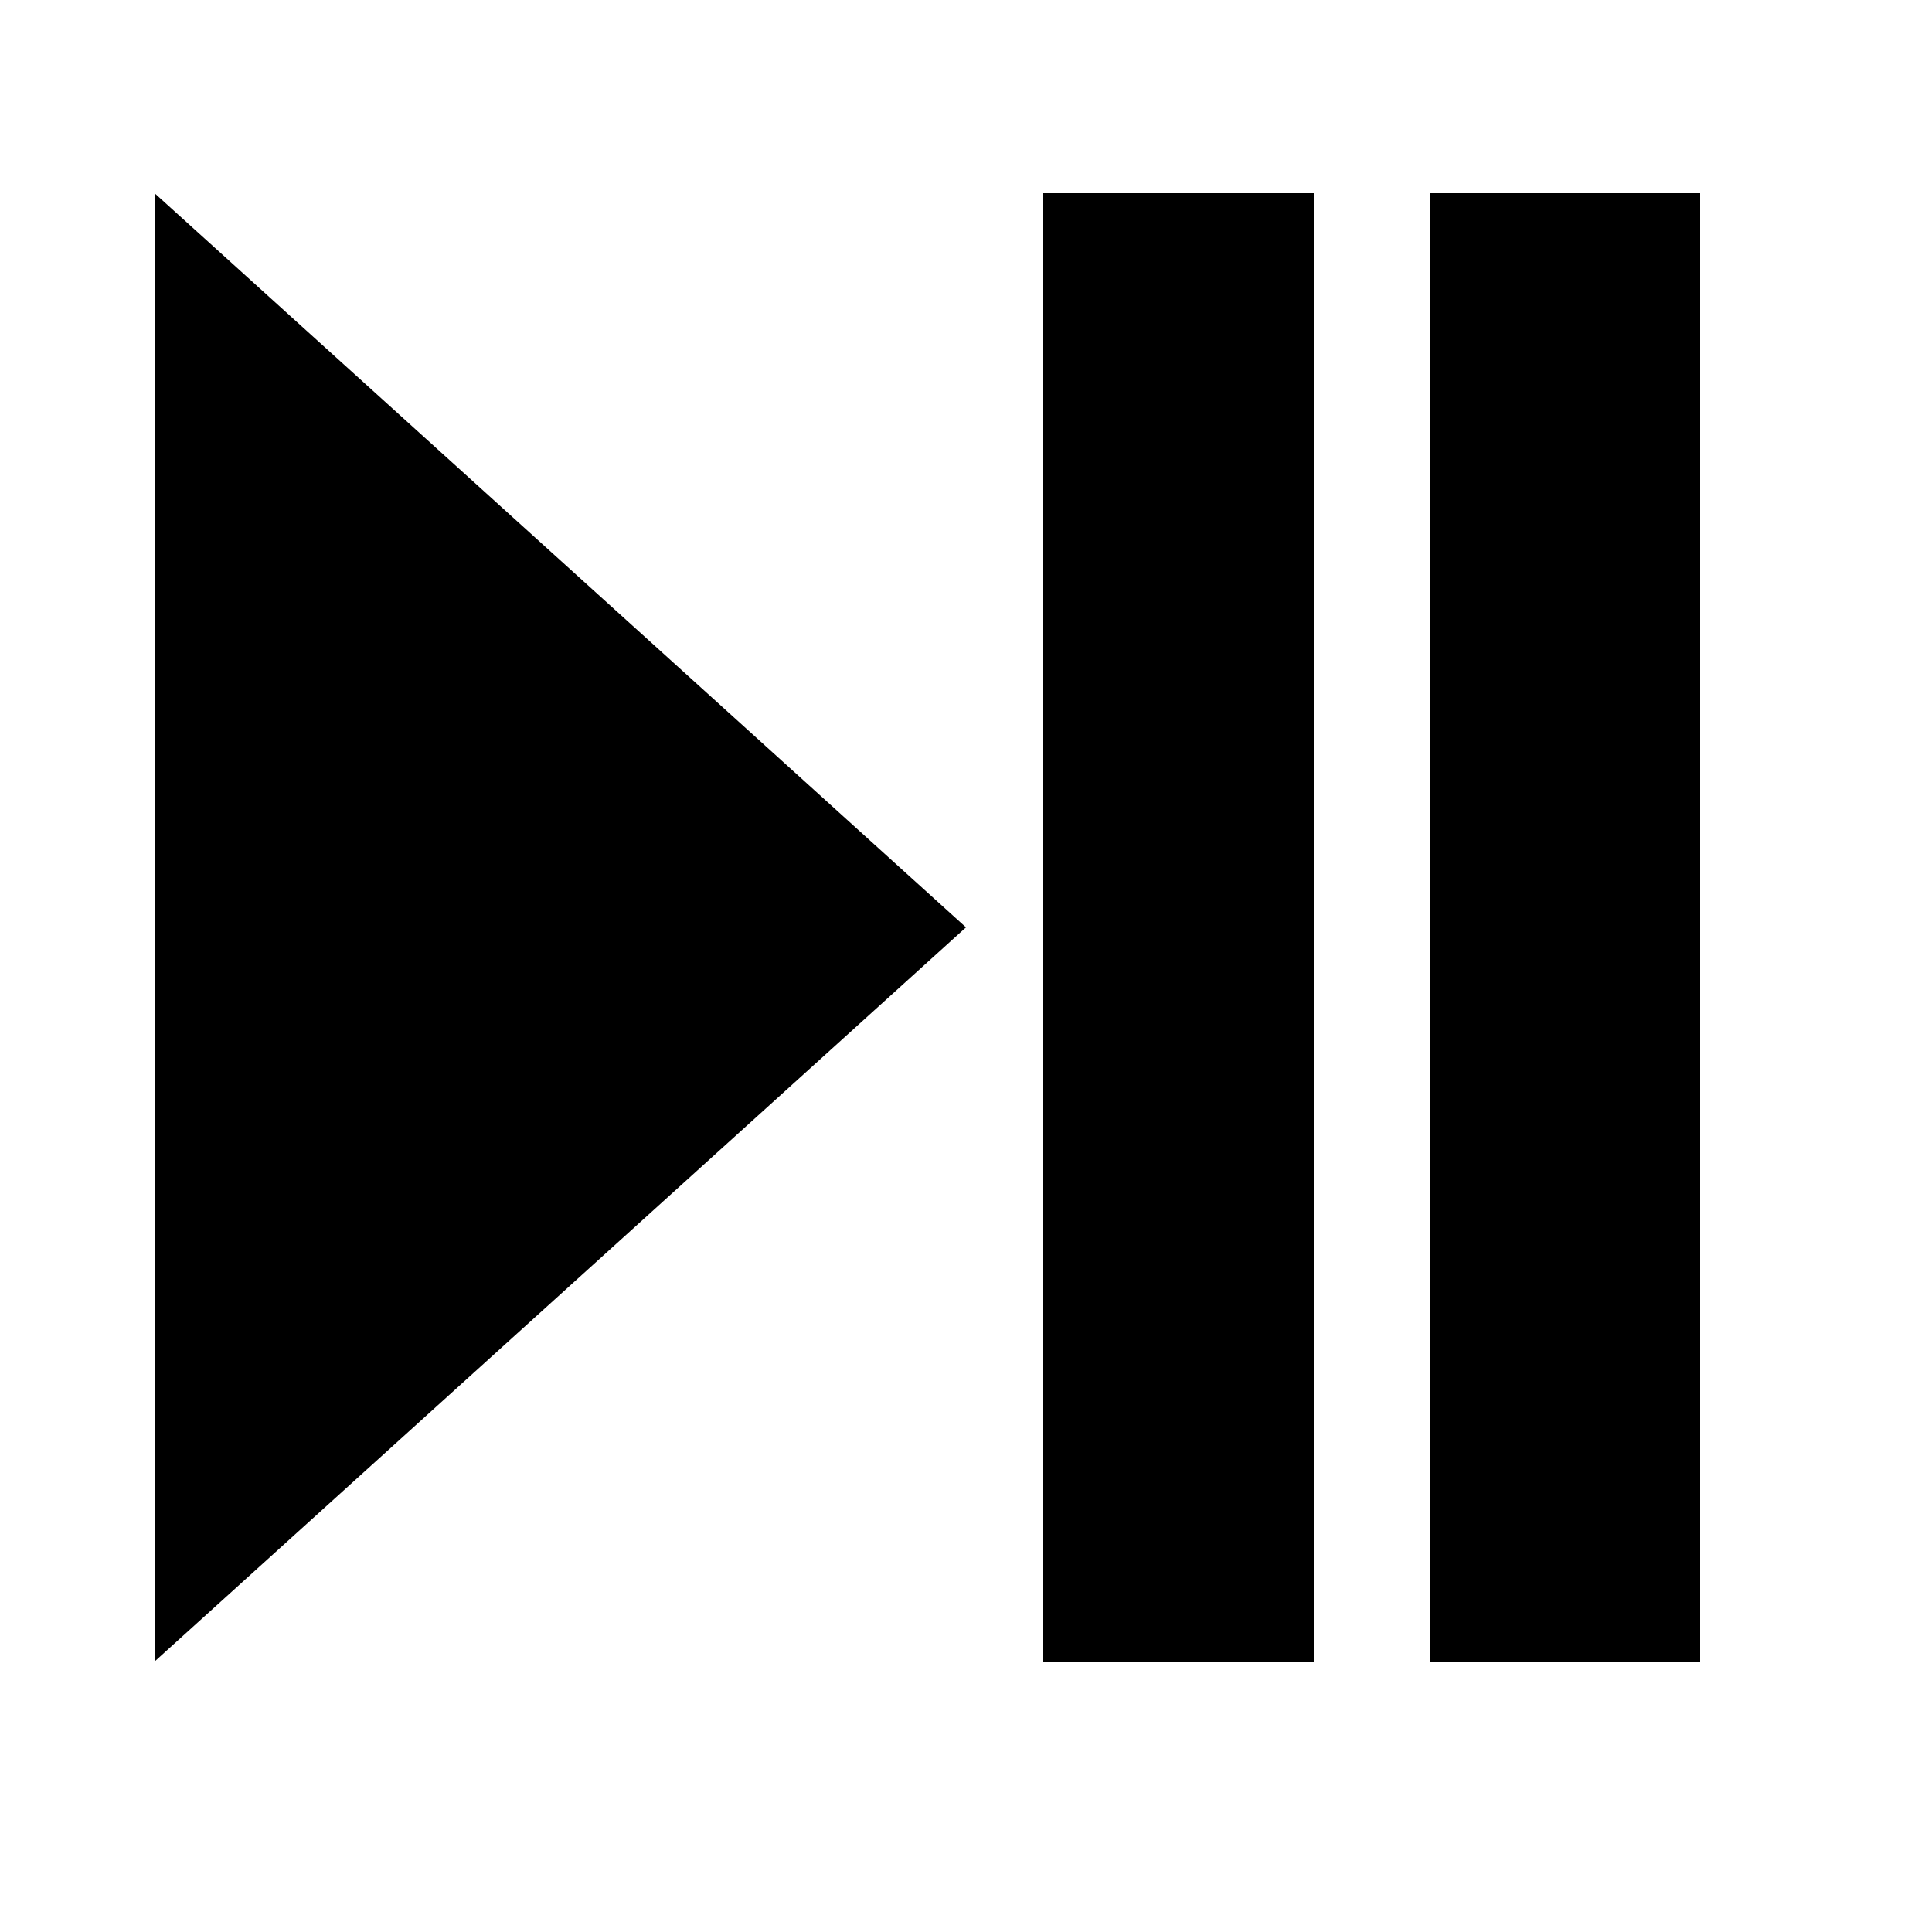 <?xml version="1.0" encoding="utf-8"?>
<svg viewBox="0 0 500 500" xmlns="http://www.w3.org/2000/svg">
  <path d="M 40 50 L 250 240 L 40 430 L 40 50 Z" style=""/>
  <path d="M 73.12 141.546 L 143.12 141.546 L 143.12 521.546 L 73.12 521.546 L 73.12 141.546 Z" style="" transform="matrix(1, 0, 0, 1, 196.88, -91.546)"/>
  <path d="M 85.792 312.852 L 155.792 312.852 L 155.792 692.852 L 85.792 692.852 L 85.792 312.852 Z" style="" transform="matrix(1, 0, 0, 1, 284.208, -262.852)"/>
</svg>